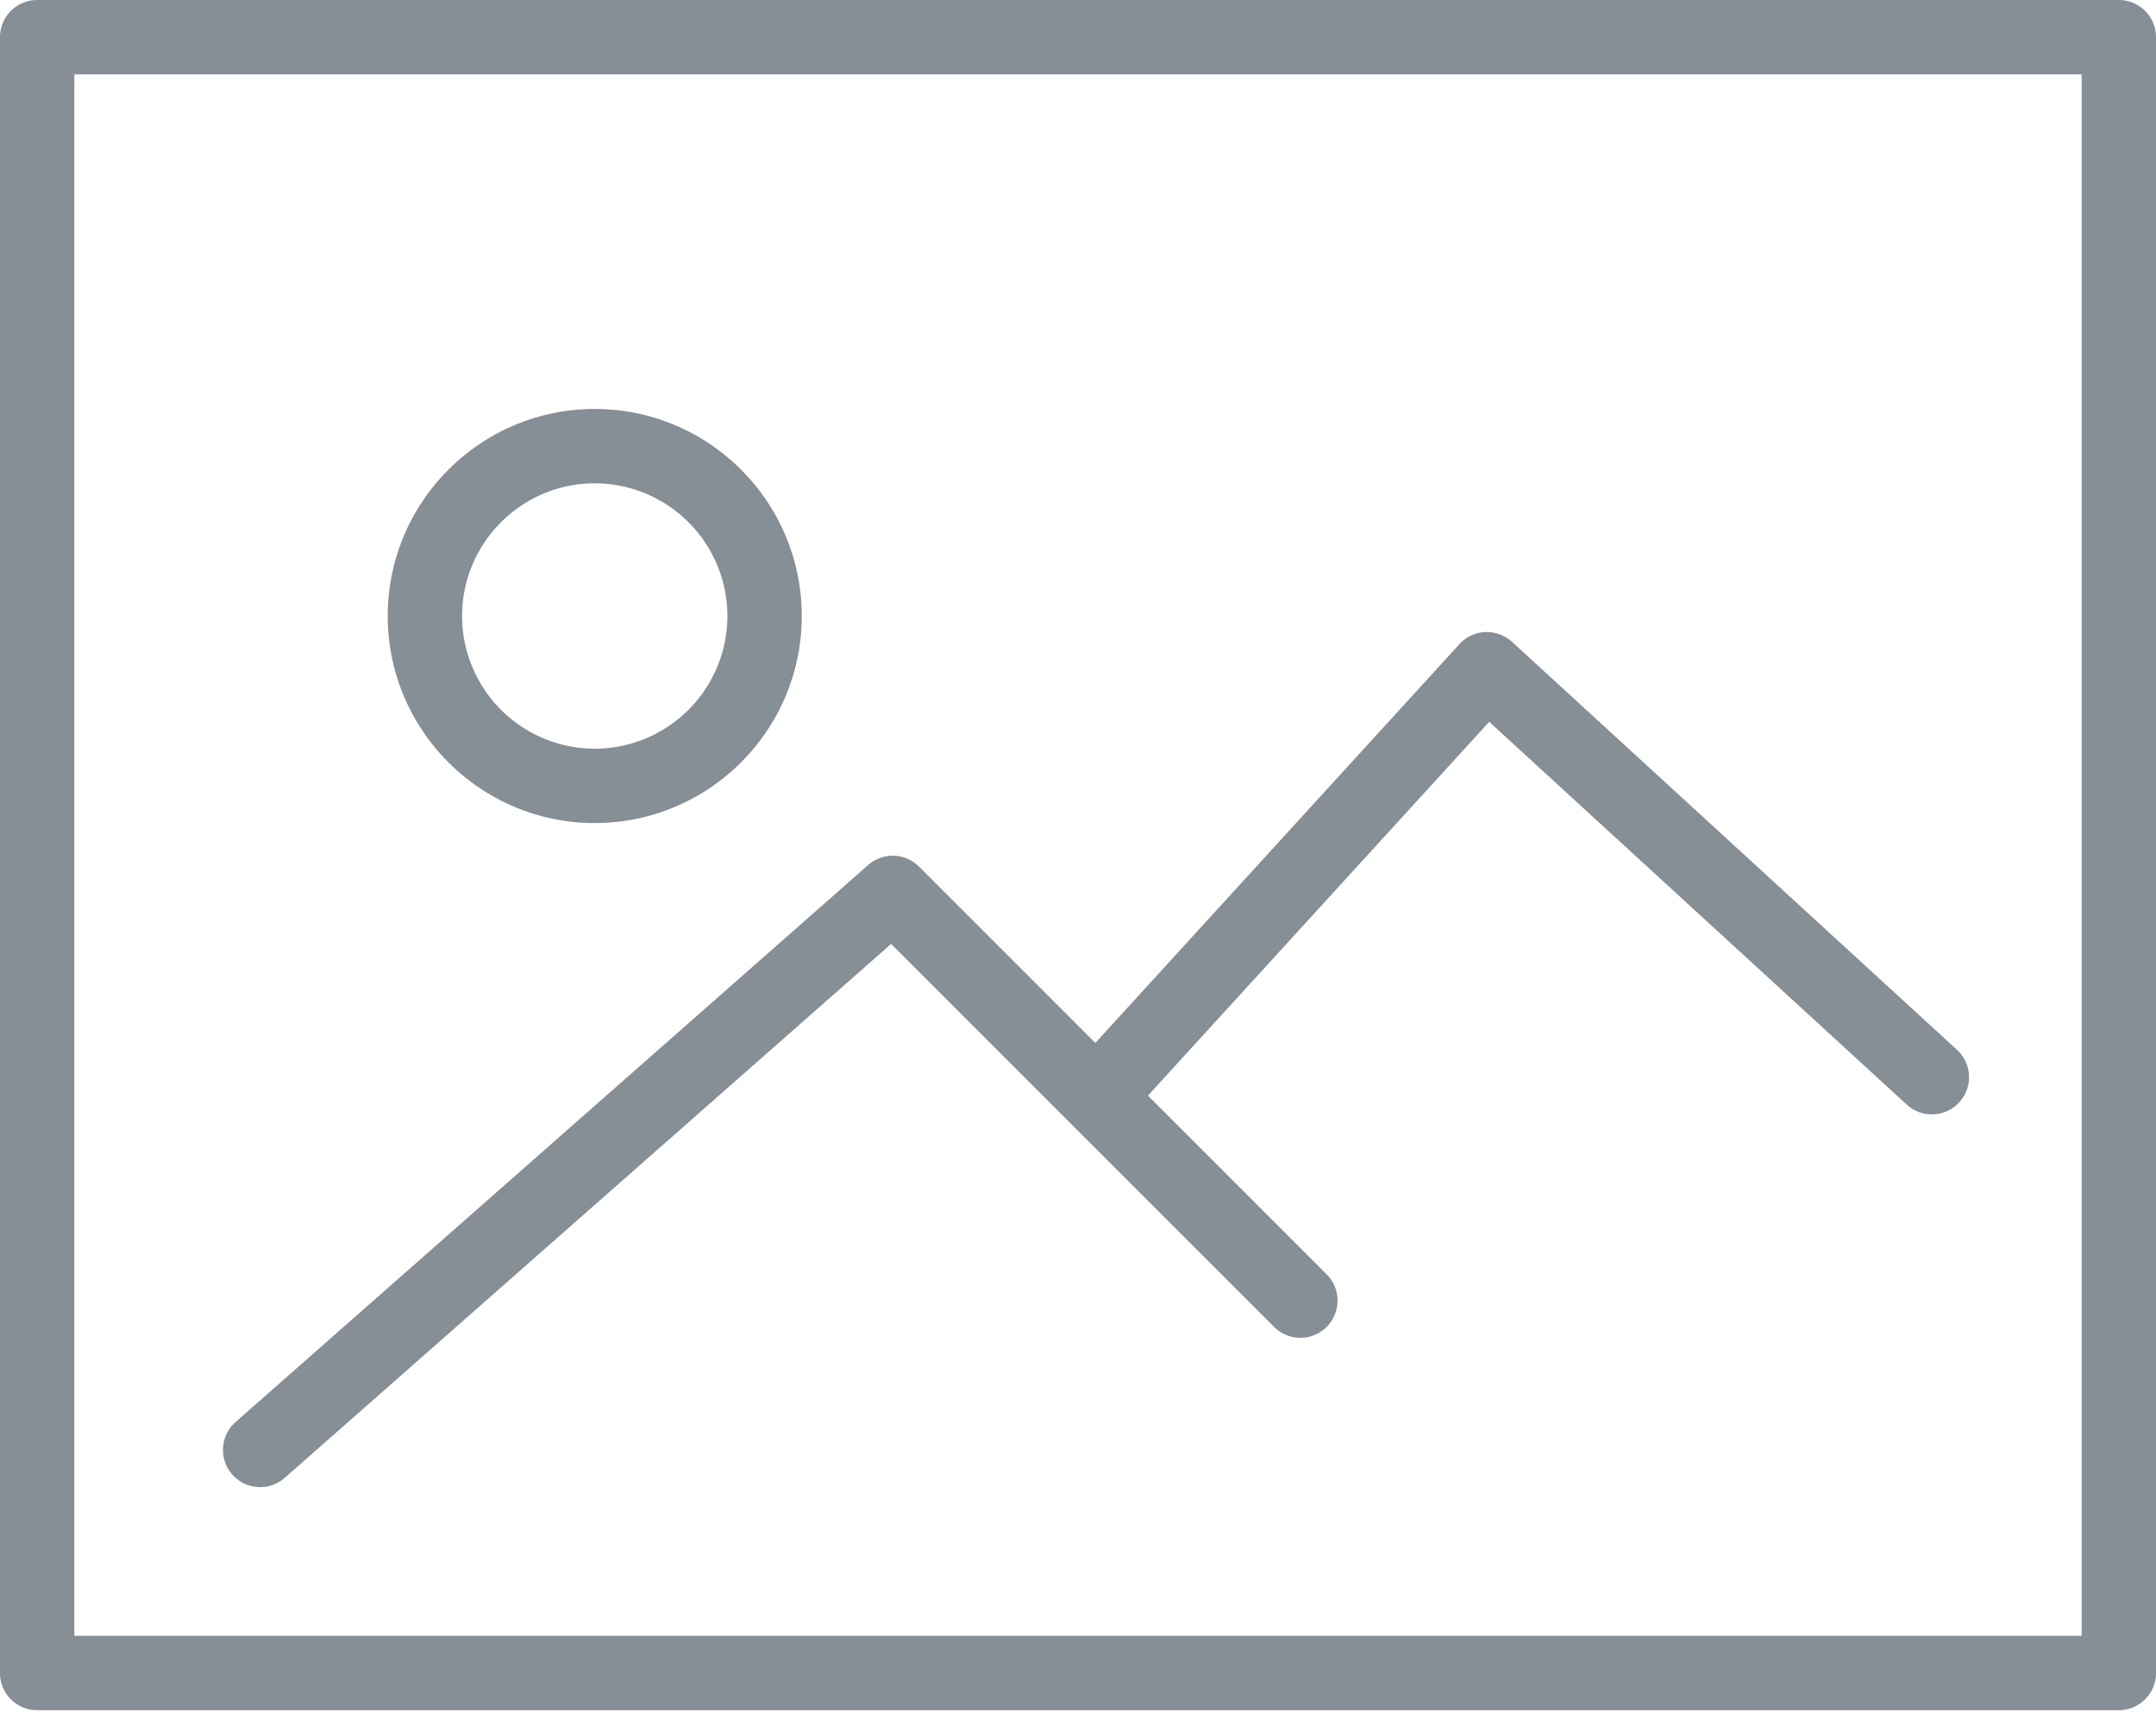 <svg width="107" height="85" fill="none" viewBox="0 0 107 85"><path fill="#868E96" d="M105.155 0H1.845A1.844 1.844 0 0 0 0 1.845v81.172c0 1.02.826 1.845 1.845 1.845h103.31A1.844 1.844 0 0 0 107 83.017V1.845C107 .825 106.174 0 105.155 0zm-1.845 81.172H3.69V3.69h99.62v77.482z"></path><path fill="#868E96" d="M29.517 40.84c5.666 0 10.274-4.608 10.274-10.271 0-5.668-4.608-10.276-10.274-10.276-5.665 0-10.274 4.608-10.274 10.274 0 5.665 4.609 10.274 10.274 10.274zm0-16.857a6.593 6.593 0 0 1 6.584 6.584 6.593 6.593 0 0 1-6.584 6.584 6.591 6.591 0 0 1-6.584-6.582c0-3.629 2.954-6.586 6.584-6.586zM12.914 73.793a1.84 1.84 0 0 0 1.217-.46l30.095-26.495 19.005 19.004a1.843 1.843 0 0 0 2.609 0 1.843 1.843 0 0 0 0-2.609l-8.868-8.868 16.937-18.548 20.775 19.044a1.846 1.846 0 0 0 2.492-2.72L75.038 31.846a1.902 1.902 0 0 0-1.328-.483c-.489.022-.95.238-1.28.6L54.36 51.752l-8.75-8.75a1.847 1.847 0 0 0-2.523-.081l-31.394 27.64a1.845 1.845 0 0 0 1.22 3.231z"></path></svg>